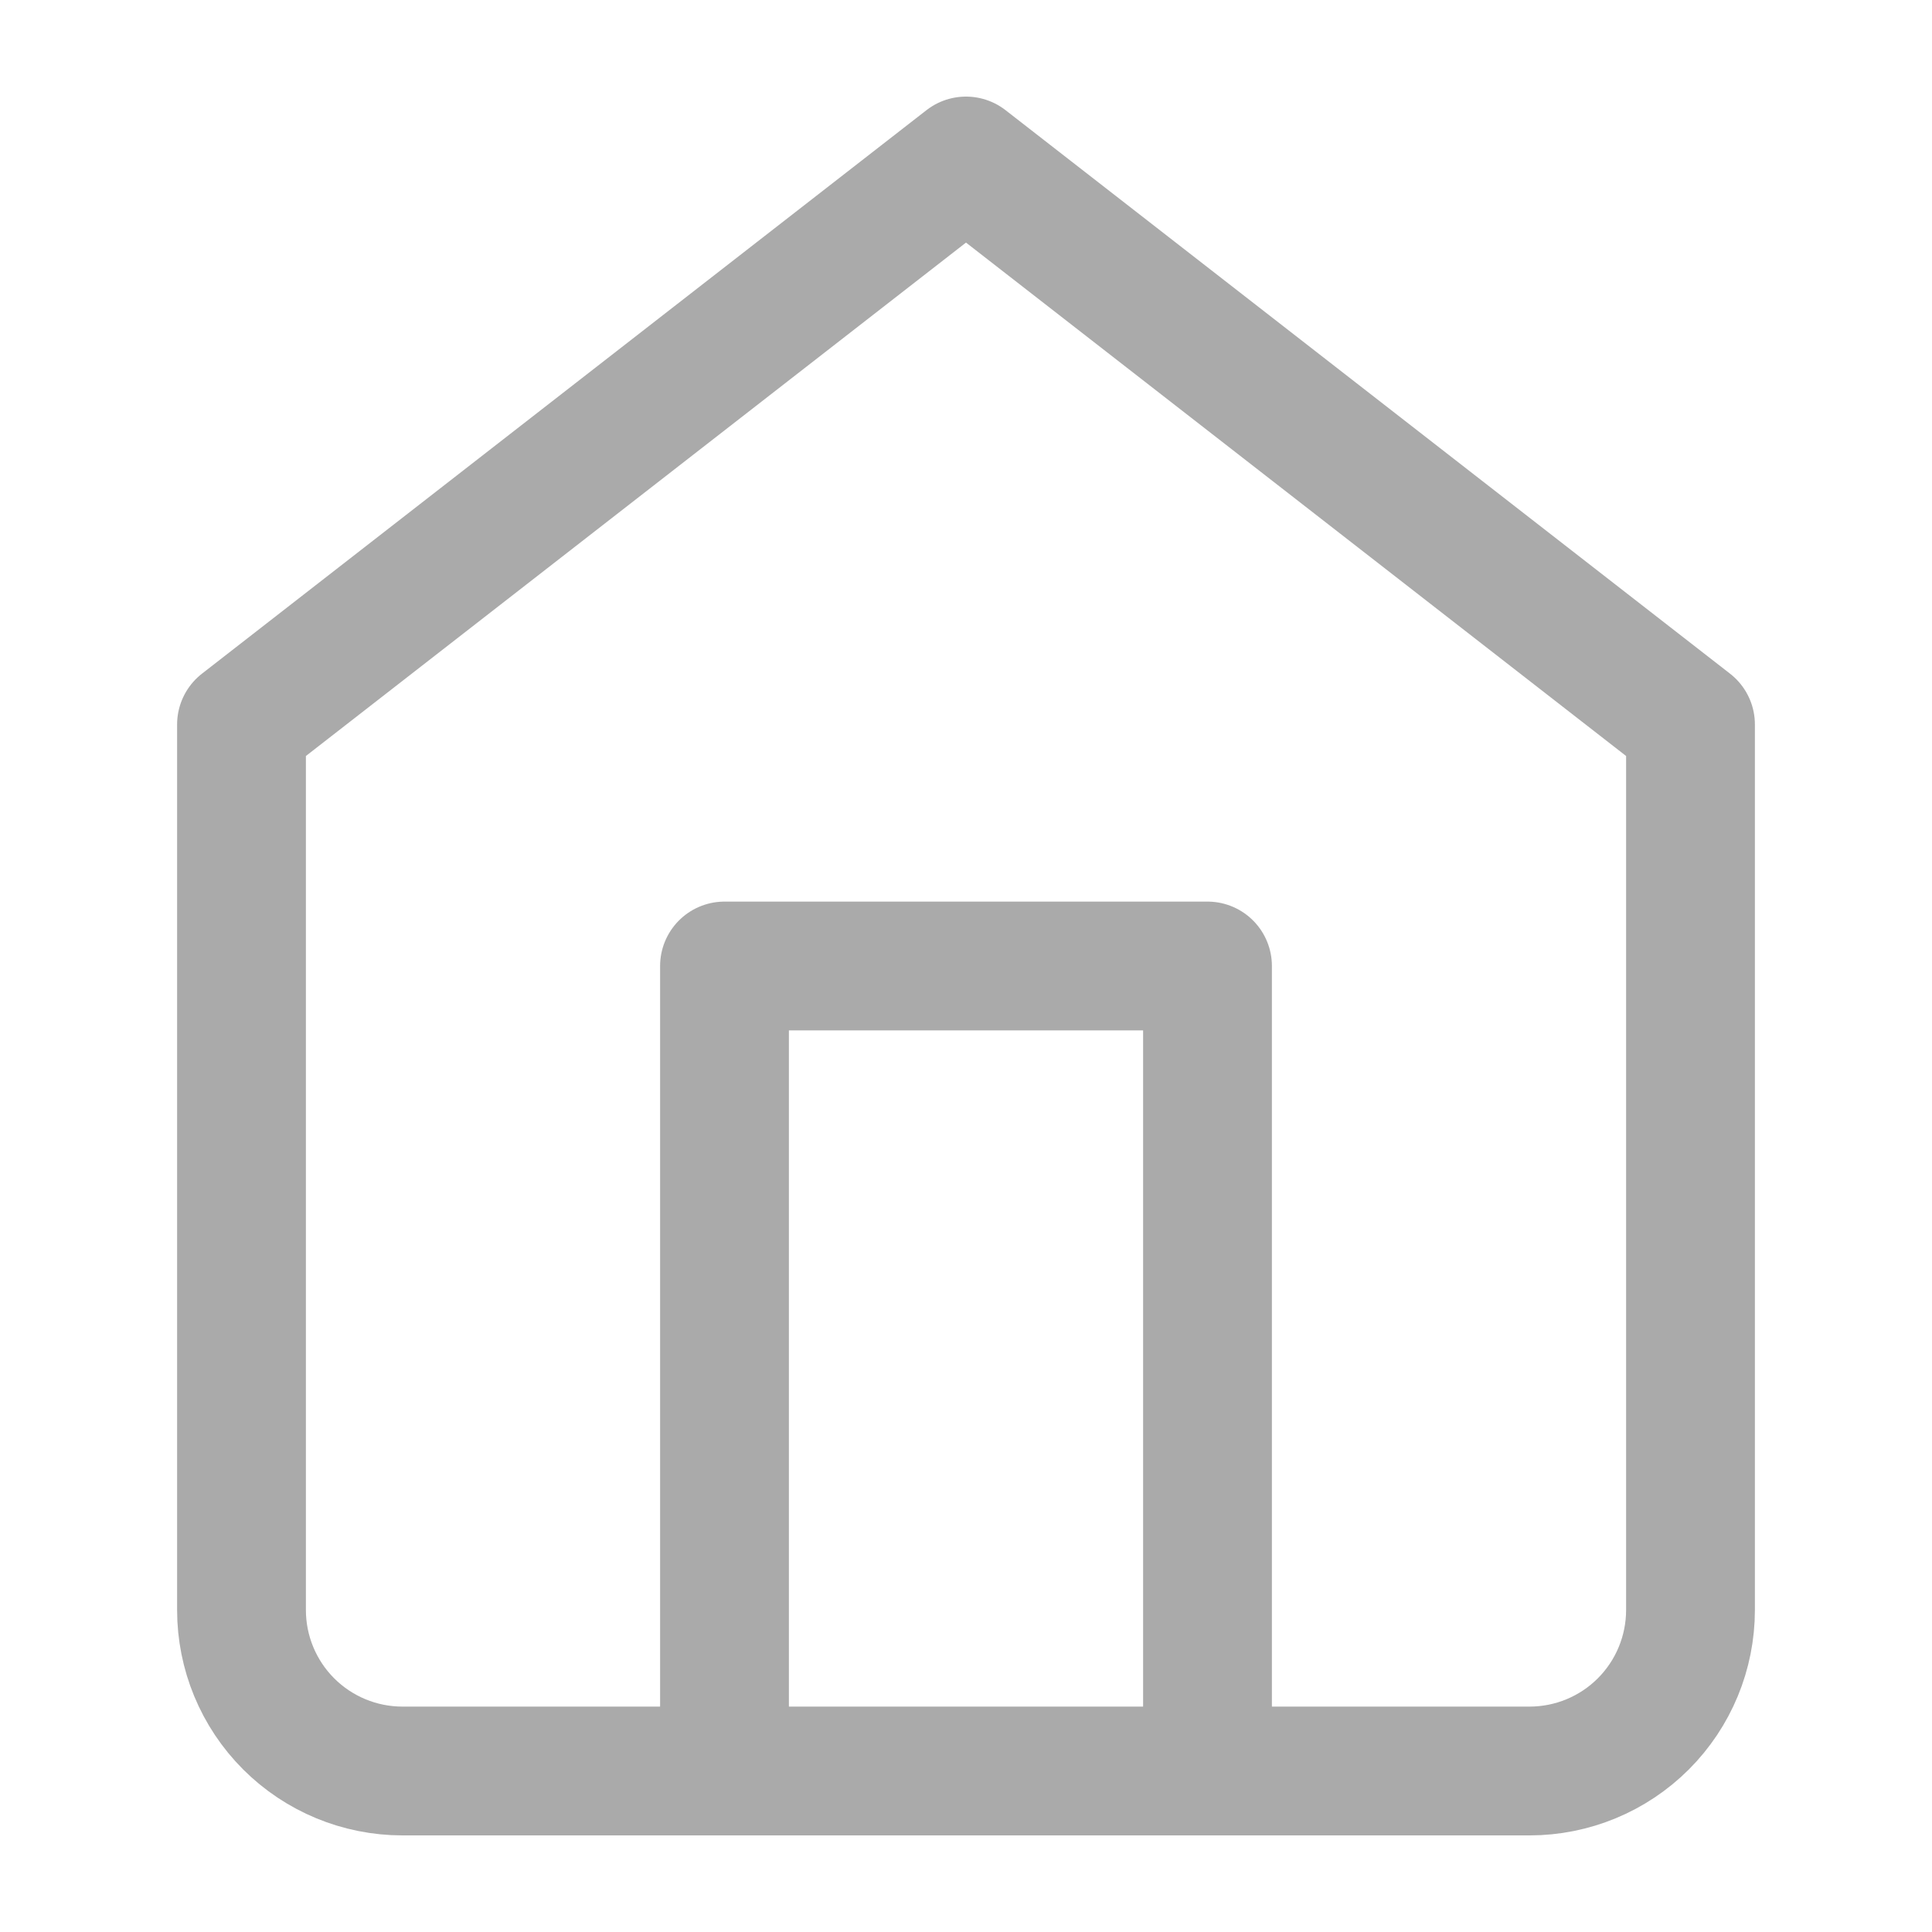 <svg width="30" height="30" viewBox="0 0 30 30" fill="none" xmlns="http://www.w3.org/2000/svg">
<path d="M3.75 11.25L15 2.5L26.25 11.25V25C26.25 25.663 25.987 26.299 25.518 26.768C25.049 27.237 24.413 27.5 23.75 27.5H6.25C5.587 27.5 4.951 27.237 4.482 26.768C4.013 26.299 3.75 25.663 3.75 25V11.25Z" stroke="#AAAAAA" stroke-width="2" stroke-linecap="round" stroke-linejoin="round"/>
<path d="M11.25 27.5V15H18.75V27.5" stroke="#AAAAAA" stroke-width="2" stroke-linecap="round" stroke-linejoin="round"/>
</svg>
